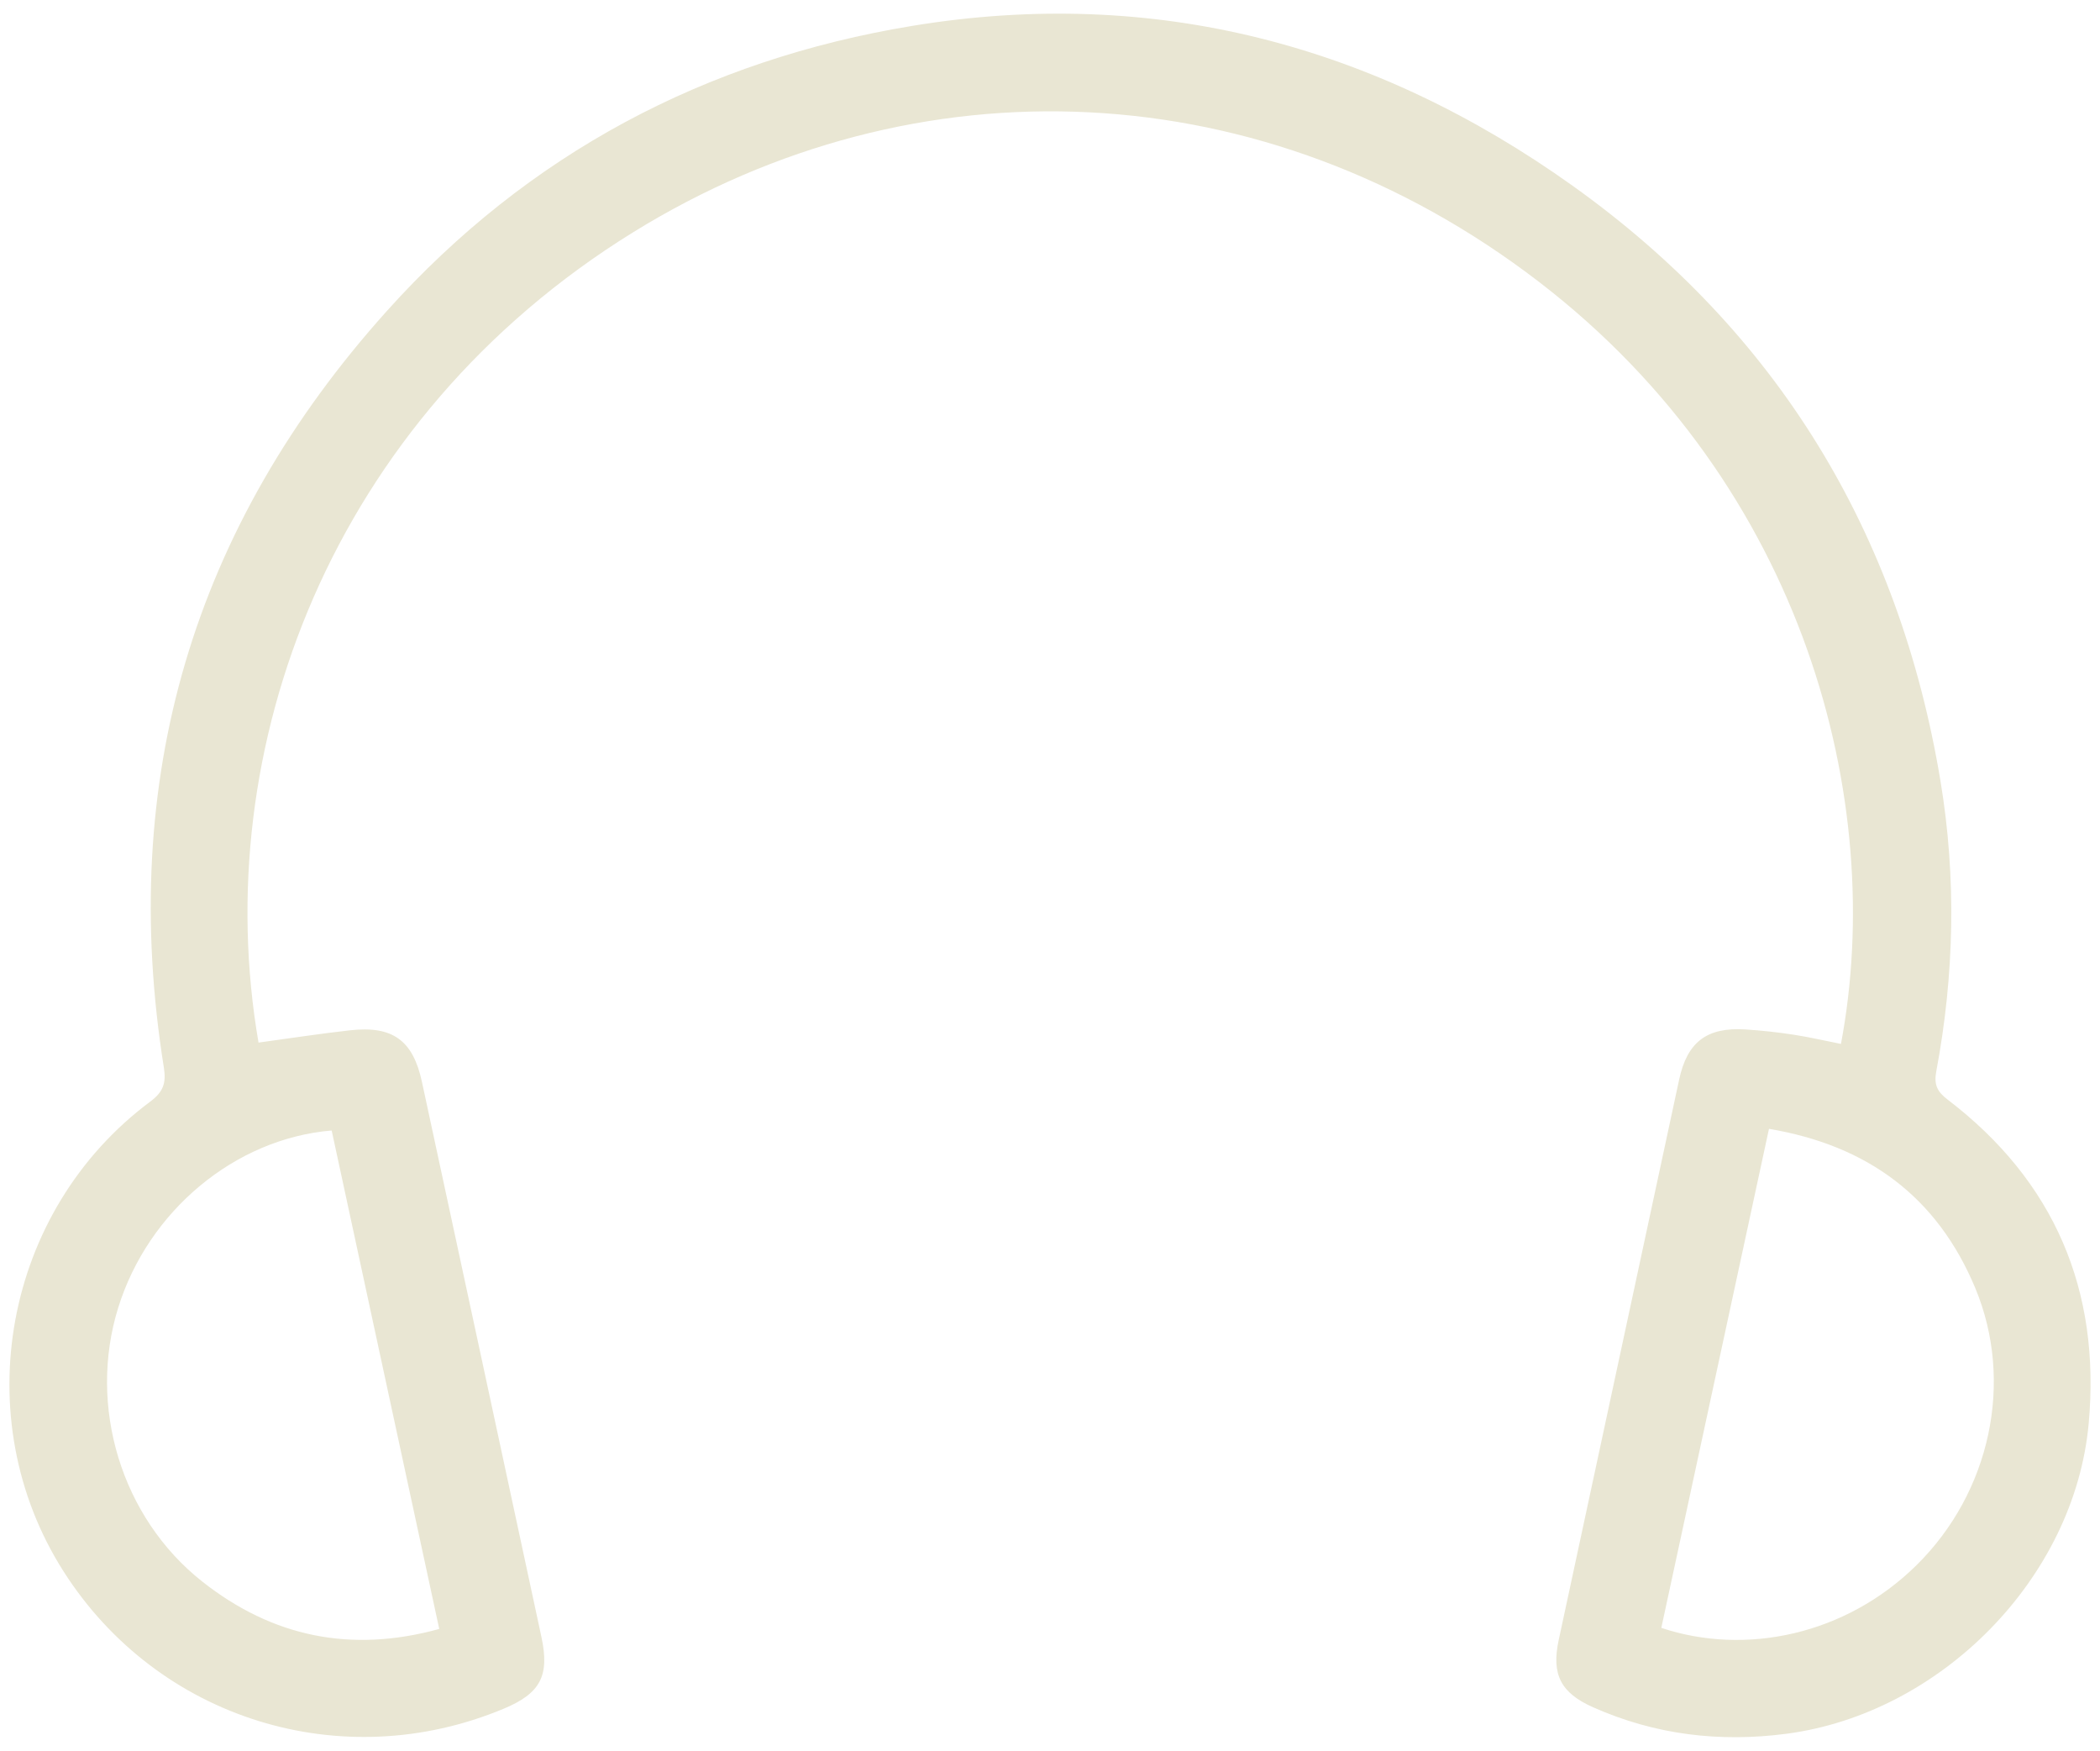 <?xml version="1.0" encoding="utf-8"?>
<!-- Generator: Adobe Illustrator 16.0.0, SVG Export Plug-In . SVG Version: 6.00 Build 0)  -->
<!DOCTYPE svg PUBLIC "-//W3C//DTD SVG 1.1//EN" "http://www.w3.org/Graphics/SVG/1.1/DTD/svg11.dtd">
<svg version="1.1" id="Calque_1" xmlns="http://www.w3.org/2000/svg" xmlns:xlink="http://www.w3.org/1999/xlink" x="0px" y="0px"
	 width="90.465px" height="75.407px" viewBox="0 0 90.465 75.407" enable-background="new 0 0 90.465 75.407" xml:space="preserve">
<path fill="#E9E6D3" d="M11.137,44.902c1.34-0.182,2.636-0.383,3.939-0.529c1.834-0.207,2.713,0.428,3.099,2.215
	c1.72,7.971,3.436,15.939,5.149,23.912c0.36,1.676-0.044,2.43-1.624,3.09c-6.989,2.918-14.909,0.447-18.963-5.914
	c-4.208-6.604-2.574-15.539,3.738-20.234c0.566-0.422,0.688-0.805,0.584-1.463c-1.981-12.391,1.249-23.288,9.615-32.595
	C22.74,6.634,30.38,2.578,39.313,1.112c10.415-1.709,19.918,0.811,28.434,6.889c8.831,6.304,14.074,14.947,15.848,25.646
	c0.689,4.157,0.596,8.339-0.182,12.488c-0.11,0.582,0.041,0.881,0.484,1.219c4.613,3.518,6.602,8.227,6.081,13.951
	c-0.604,6.658-6.369,12.494-13.025,13.365c-2.885,0.377-5.657,0.043-8.324-1.141c-1.392-0.619-1.803-1.41-1.482-2.898
	c1.73-8.047,3.461-16.092,5.189-24.139c0.346-1.611,1.19-2.264,2.86-2.156c0.693,0.045,1.388,0.121,2.075,0.227
	c0.683,0.104,1.357,0.264,2.035,0.396c1.967-10.428-1.547-24.013-13.002-32.814c-11.818-9.08-26.82-9.692-39.03-2.141
	C14.268,18.047,8.954,32.249,11.137,44.902 M71.567,70.109c3.624,1.209,7.94,0.309,10.994-2.701
	c3.186-3.141,4.207-7.902,2.534-11.926c-1.64-3.941-4.65-6.154-8.89-6.865C74.652,55.82,73.114,62.947,71.567,70.109 M14.288,48.688
	c-4.168,0.346-7.906,3.471-9.198,7.639c-1.314,4.236,0.134,9.031,3.621,11.785c3.03,2.393,6.418,3.088,10.211,2.043
	C17.361,62.928,15.824,55.805,14.288,48.688"/>
</svg>
